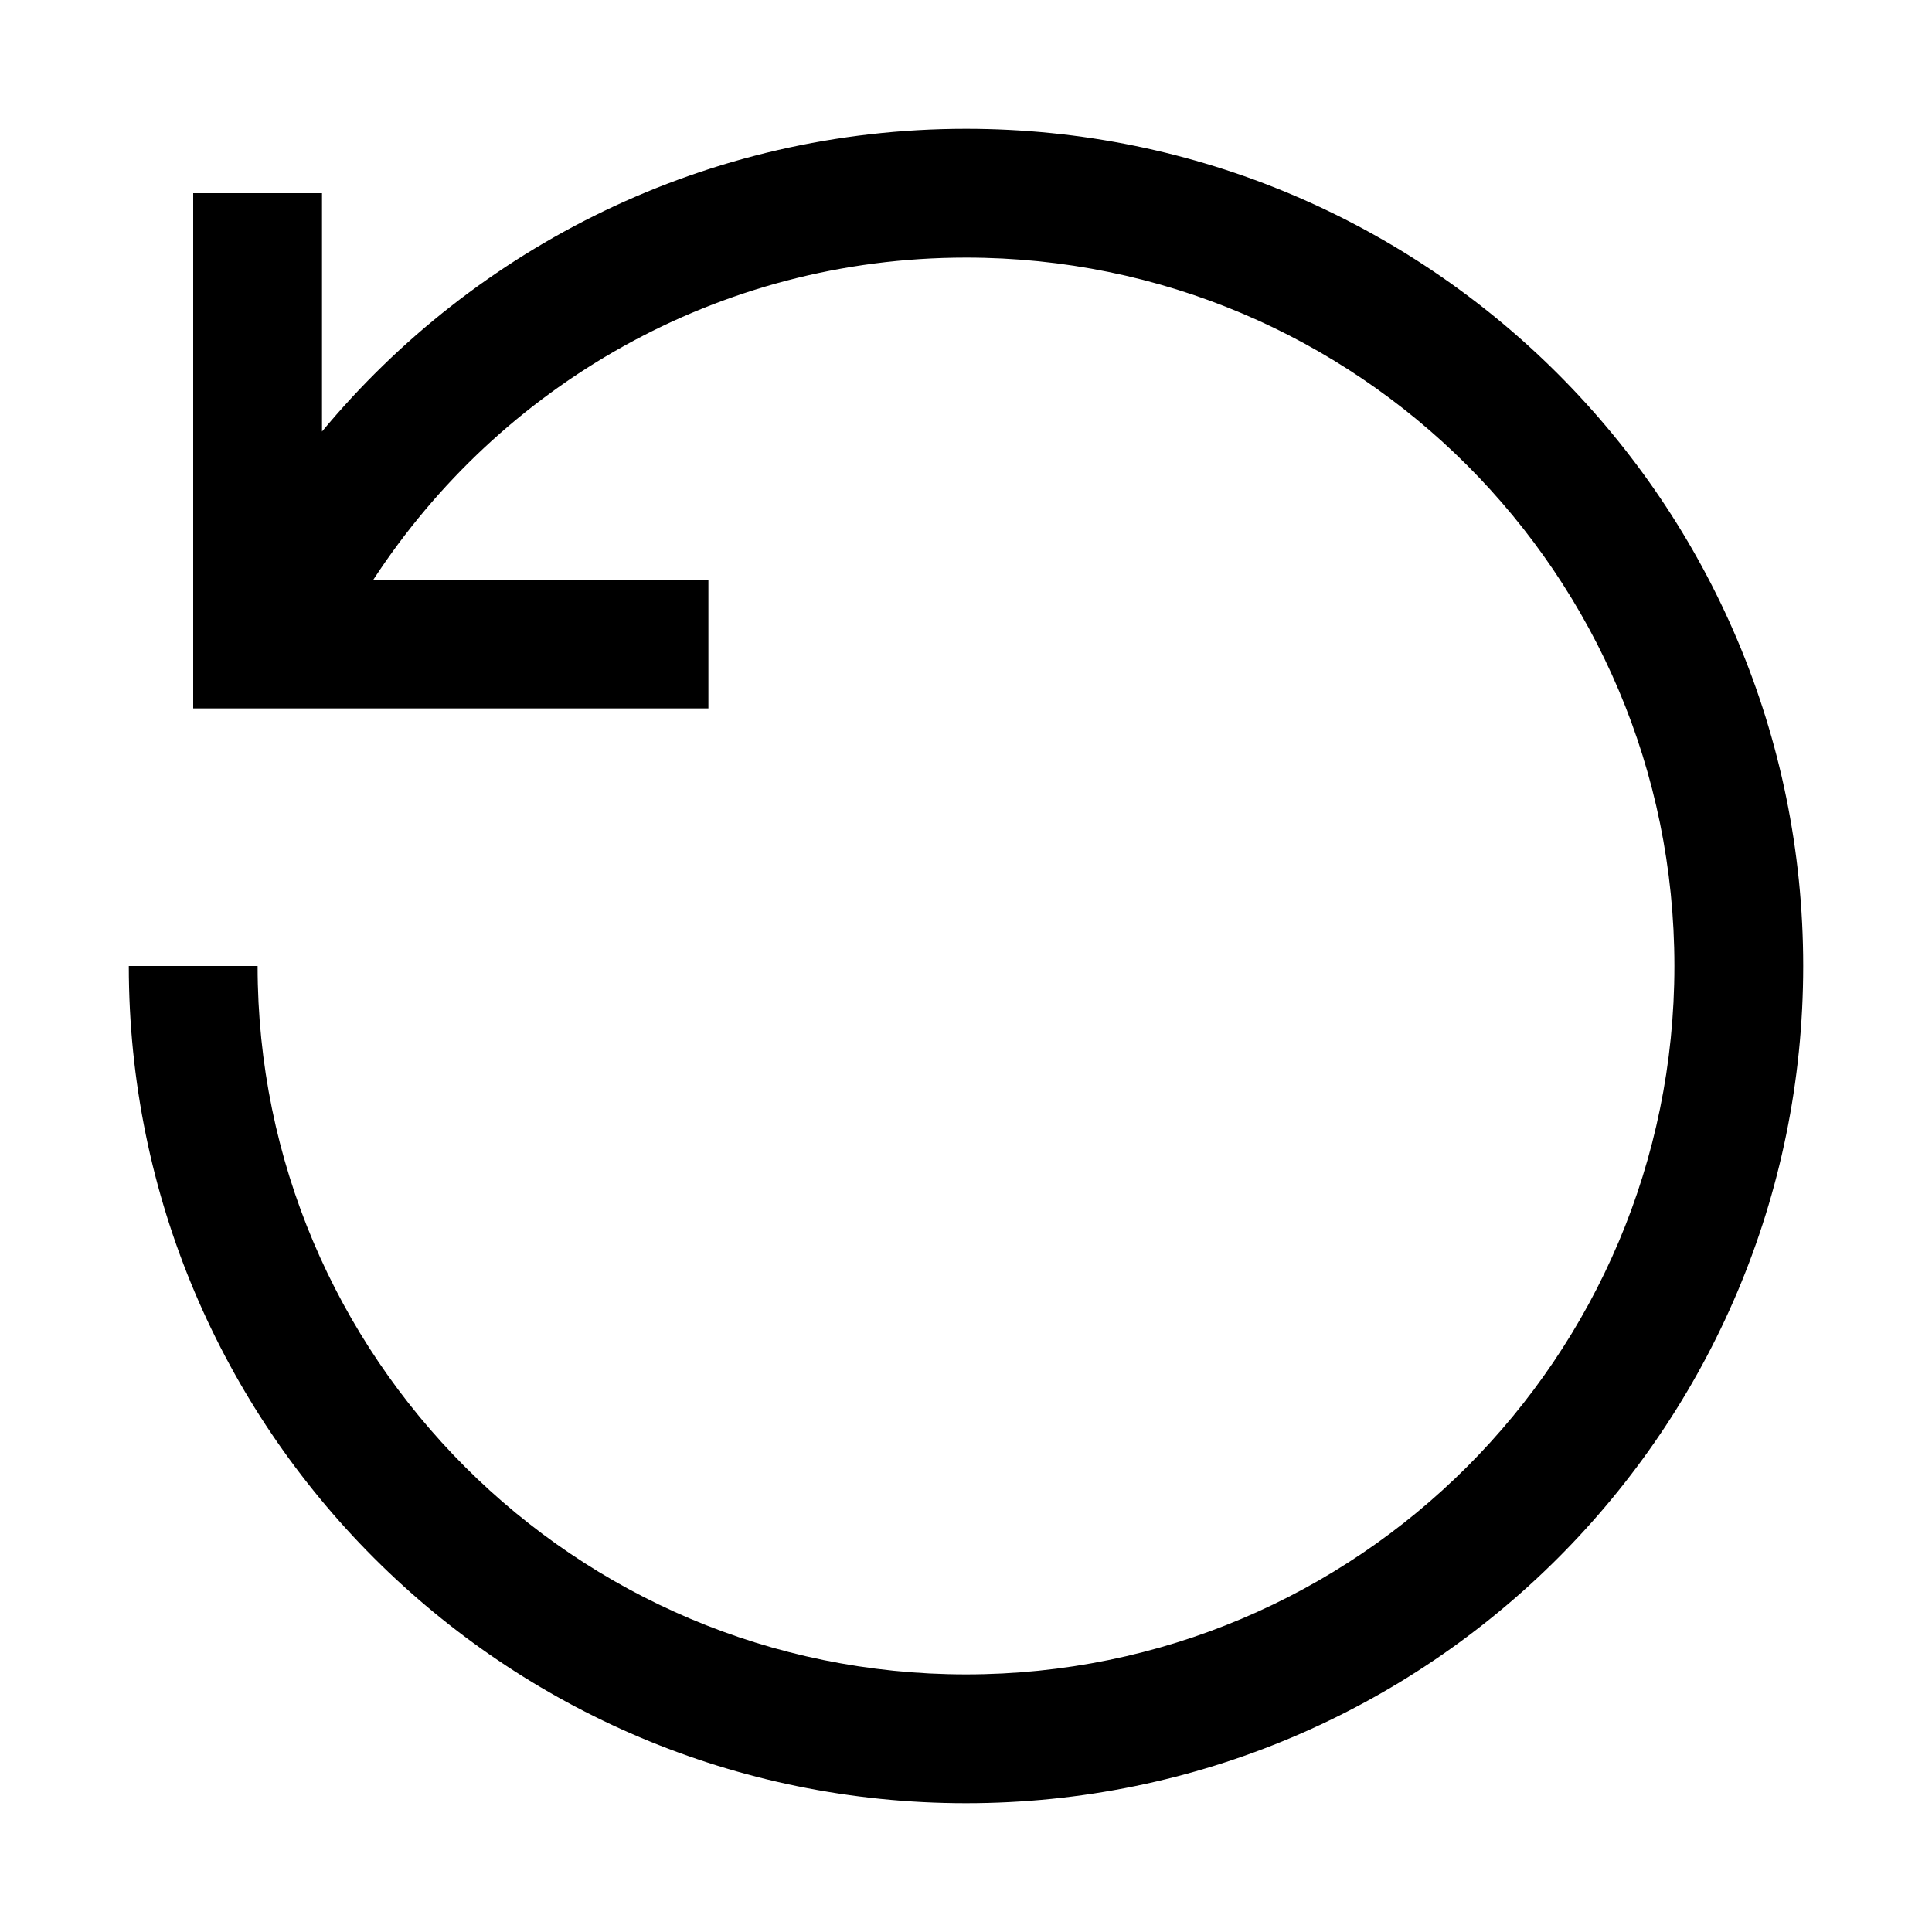 <?xml version="1.0" encoding="iso-8859-1"?>
<!-- Generator: Adobe Illustrator 14.0.0, SVG Export Plug-In . SVG Version: 6.00 Build 43363)  -->
<!DOCTYPE svg PUBLIC "-//W3C//DTD SVG 1.1//EN" "http://www.w3.org/Graphics/SVG/1.1/DTD/svg11.dtd">
<svg version="1.1" id="Layer_1" xmlns="http://www.w3.org/2000/svg" xmlns:xlink="http://www.w3.org/1999/xlink" x="0px" y="0px"
	 width="30px" height="30px" viewBox="0 0 30 30" style="enable-background:new 0 0 30 30;" xml:space="preserve">
<path d="M3,3h2v3.701C7.384,3.83,10.977,2,15,2c7.18,0,13,5.82,13,13s-5.82,13-13,13S2,22.18,2,15h2c0,6.075,4.925,11,11,11
	s11-4.925,11-11S21.075,4,15,4c-3.858,0-7.24,1.994-9.202,5H11v2H3V3z"/>
</svg>
